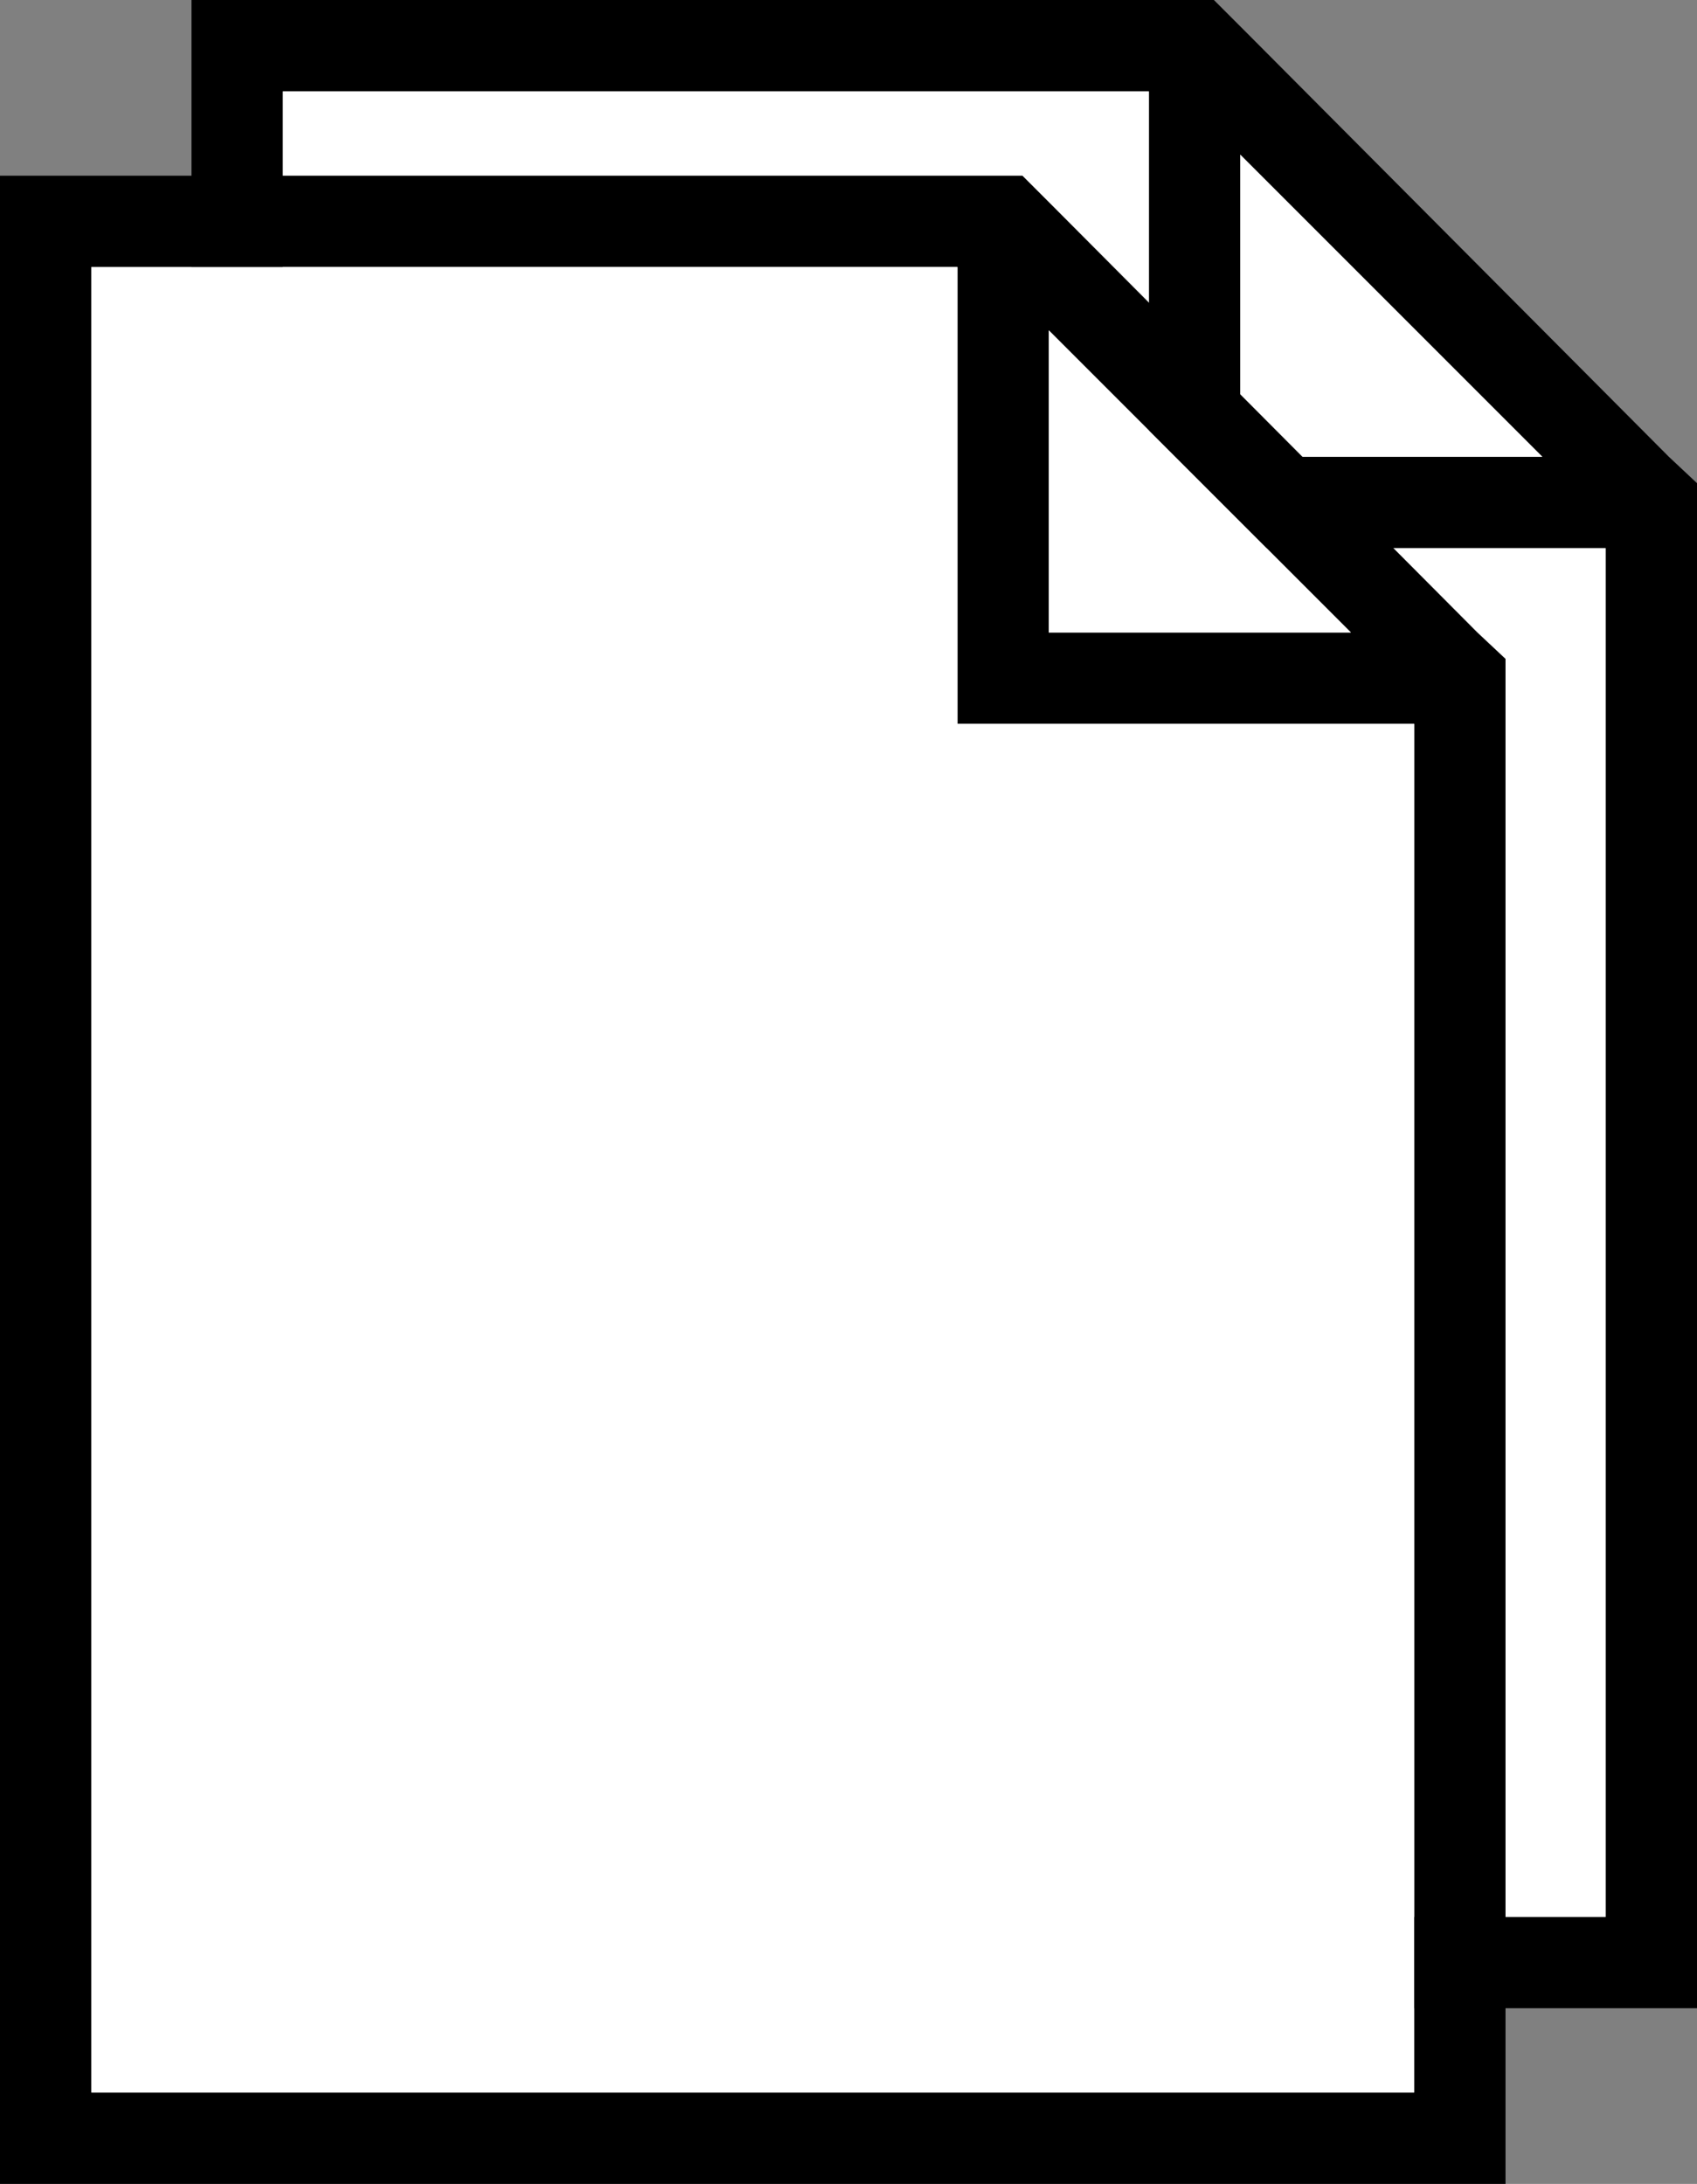<?xml version="1.0" encoding="utf-8"?>
<!-- Generator: Adobe Illustrator 23.0.2, SVG Export Plug-In . SVG Version: 6.00 Build 0)  -->
<svg version="1.1" id="Layer_1" xmlns="http://www.w3.org/2000/svg" xmlns:xlink="http://www.w3.org/1999/xlink" x="0px" y="0px"
	 viewBox="0 0 96.6 124.3" xml:space="preserve">
<rect x="0" y="0" width="96.6" height="124.3" fill="#808080" stroke="none"/>
<style type="text/css">
	.st9{fill:#FFFFFF;}
</style>
<g>
	<g>
		<g>
			<path d="M95,26L70.9,1.8L69.1,0H10.9v5.2v103.9v5.2h85.7V27.5L95,26z M91.4,109.1H16.1V5.2h49.3v26h26V109.1z M87.8,26H70.6V8.8
				L87.8,26z"/>
			<polygon class="st9" points="91.4,31.2 65.4,31.2 65.4,5.2 16.1,5.2 16.1,109.1 91.4,109.1 			"/>
		</g>
		<polygon class="st9" points="70.6,8.8 70.6,26 87.8,26 		"/>
	</g>
	<g>
		<g>
			<path d="M84.1,36L60,11.8L58.2,10H0v5.2v103.9v5.2h85.7V37.5L84.1,36z M80.5,119.1H5.2V15.2h49.3v26h26V119.1z M76.9,36H59.7
				V18.8L76.9,36z"/>
			<polygon class="st9" points="80.5,41.2 54.5,41.2 54.5,15.2 5.2,15.2 5.2,119.1 80.5,119.1 			"/>
		</g>
		<polygon class="st9" points="59.7,18.8 59.7,36 76.9,36 		"/>
	</g>
</g>
</svg>
